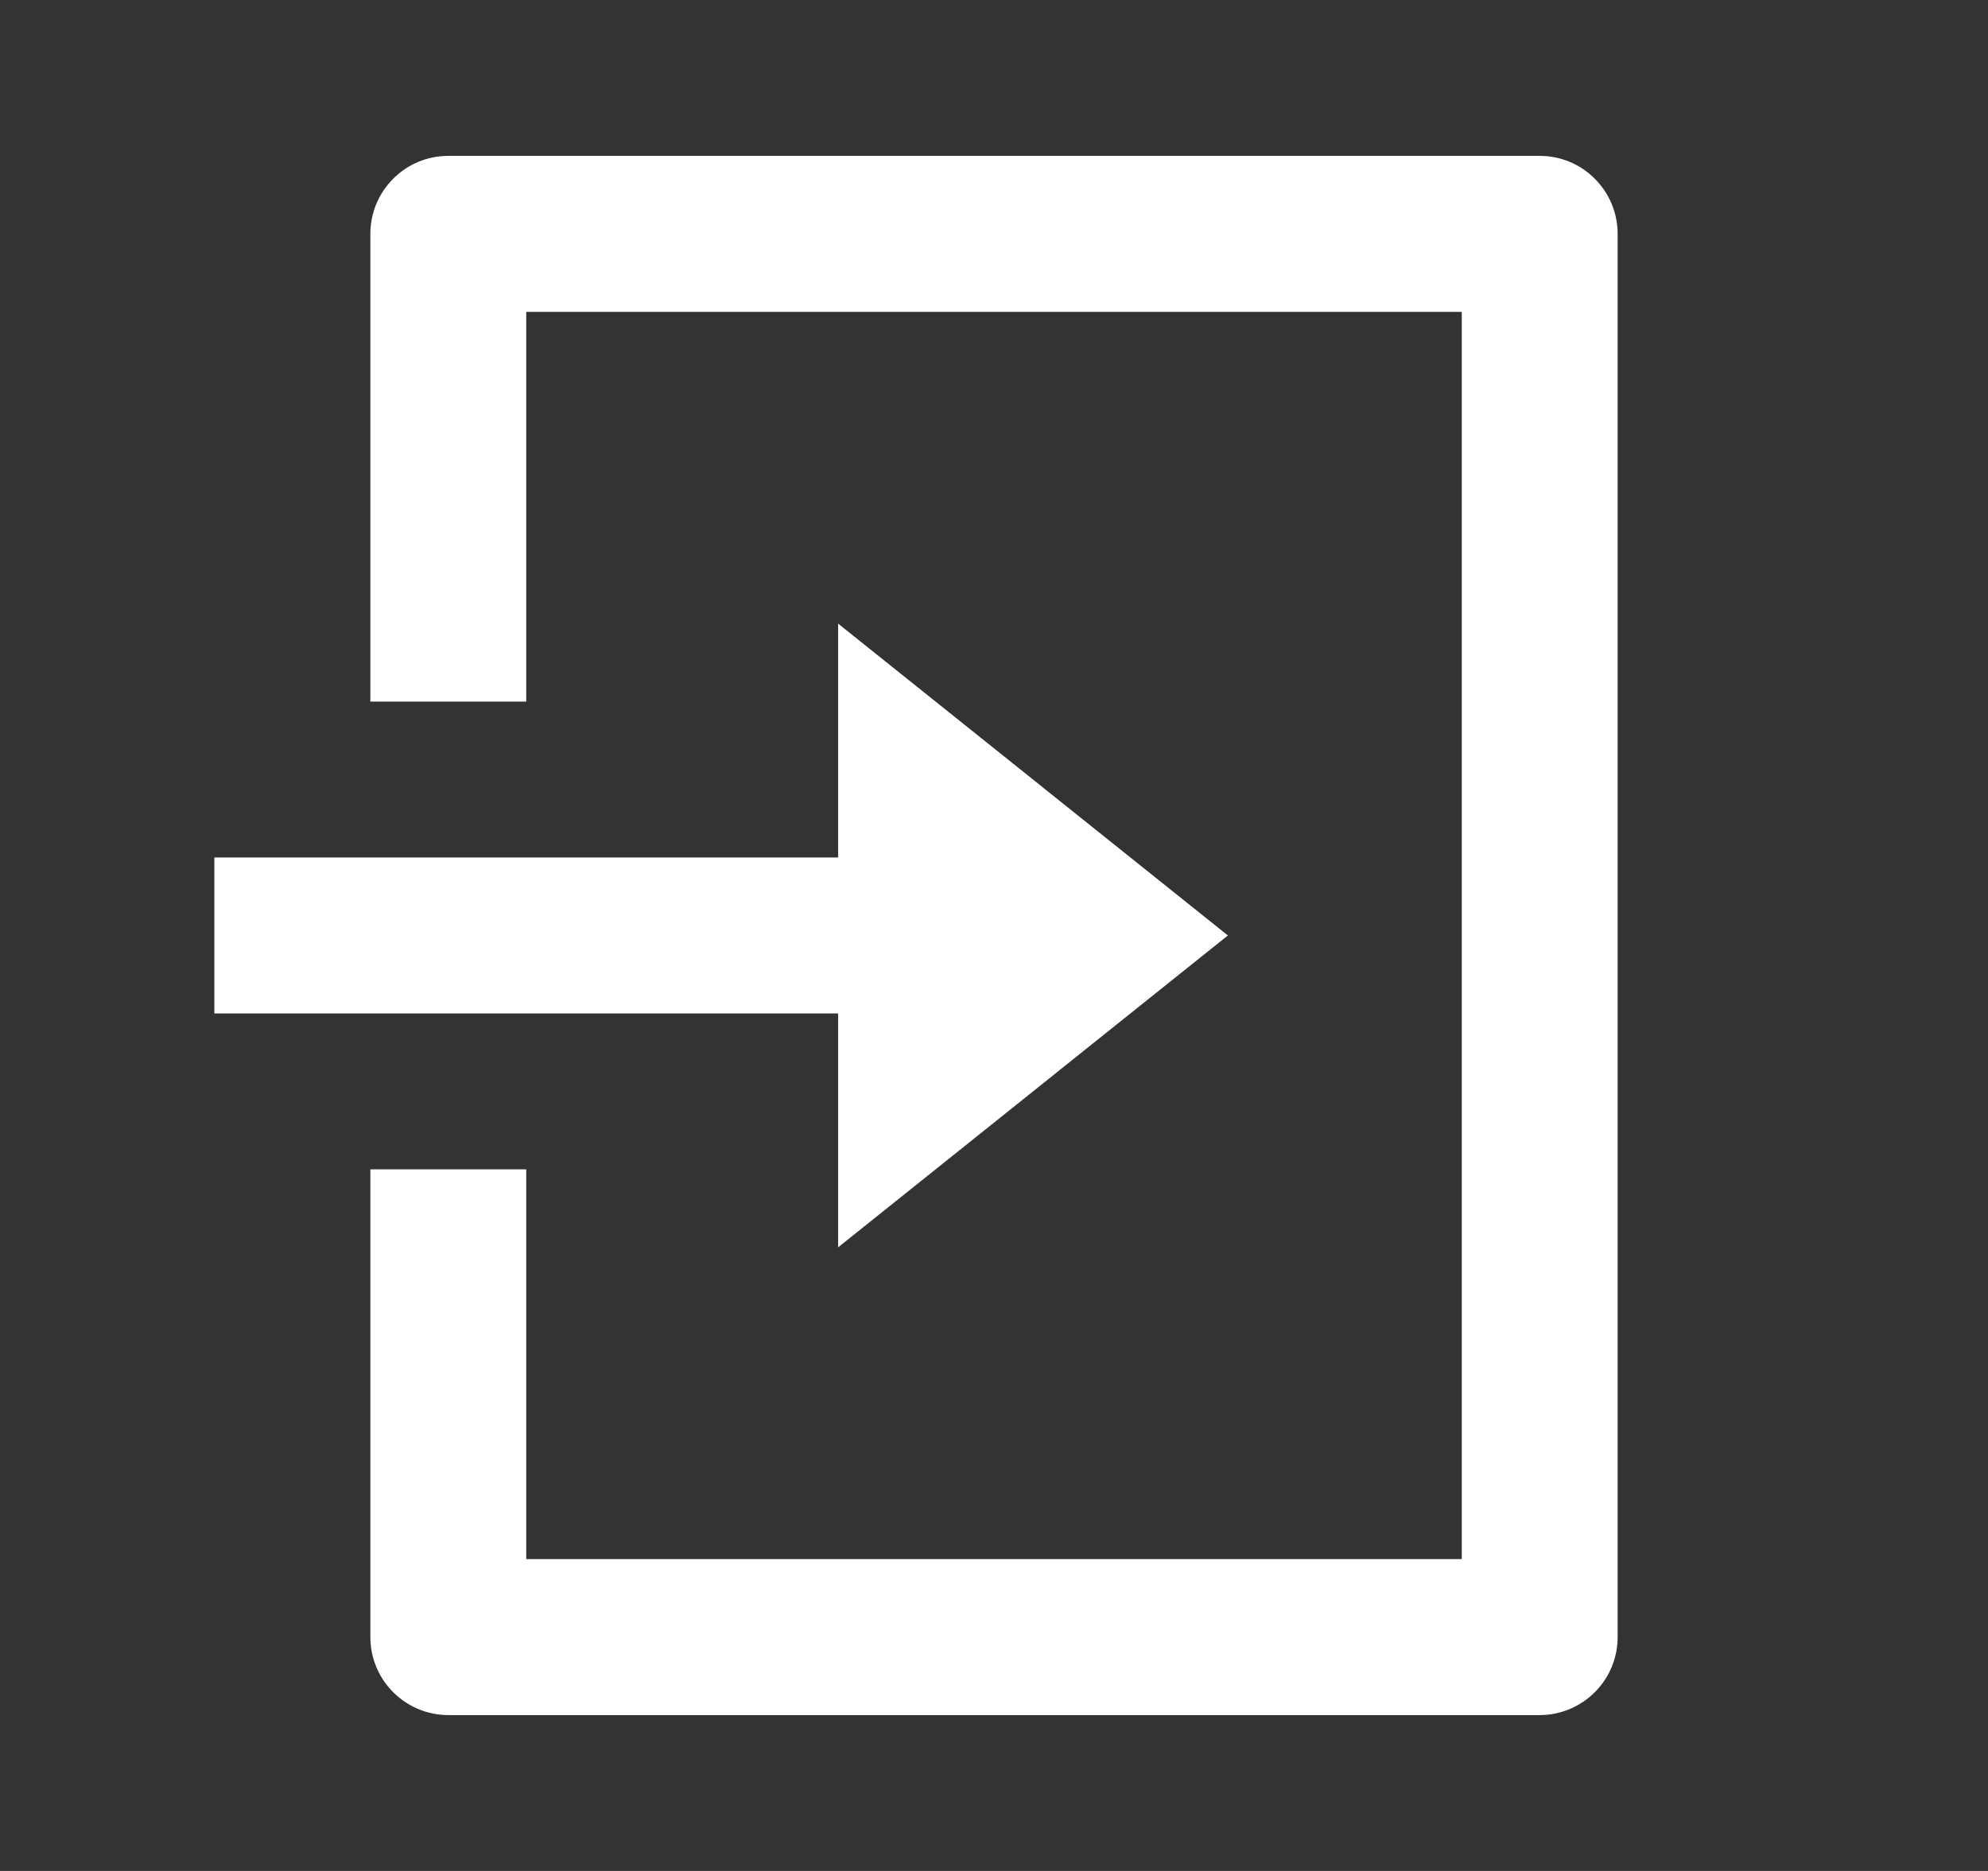 <svg width="17" height="16" viewBox="0 0 17 16" fill="none" xmlns="http://www.w3.org/2000/svg">
<rect x="0" y="0" width="17" height="16" fill="#333333" stroke="none"/>
<g clip-path="url(#clip0_7878_2124)">
<path d="M3.167 10H4.5V13.333H12.5V2.667H4.5V6H3.167V2C3.167 1.823 3.237 1.654 3.362 1.529C3.487 1.403 3.656 1.333 3.833 1.333H13.167C13.344 1.333 13.513 1.403 13.638 1.529C13.763 1.654 13.833 1.823 13.833 2V14C13.833 14.177 13.763 14.346 13.638 14.471C13.513 14.596 13.344 14.667 13.167 14.667H3.833C3.656 14.667 3.487 14.596 3.362 14.471C3.237 14.346 3.167 14.177 3.167 14V10ZM7.167 7.333V5.333L10.5 8L7.167 10.667V8.667H1.833V7.333H7.167Z" fill="white"/>
</g>
<defs>
<clipPath id="clip0_7878_2124">
<rect width="16" height="16" fill="white" transform="translate(0.5)"/>
</clipPath>
</defs>
</svg>
